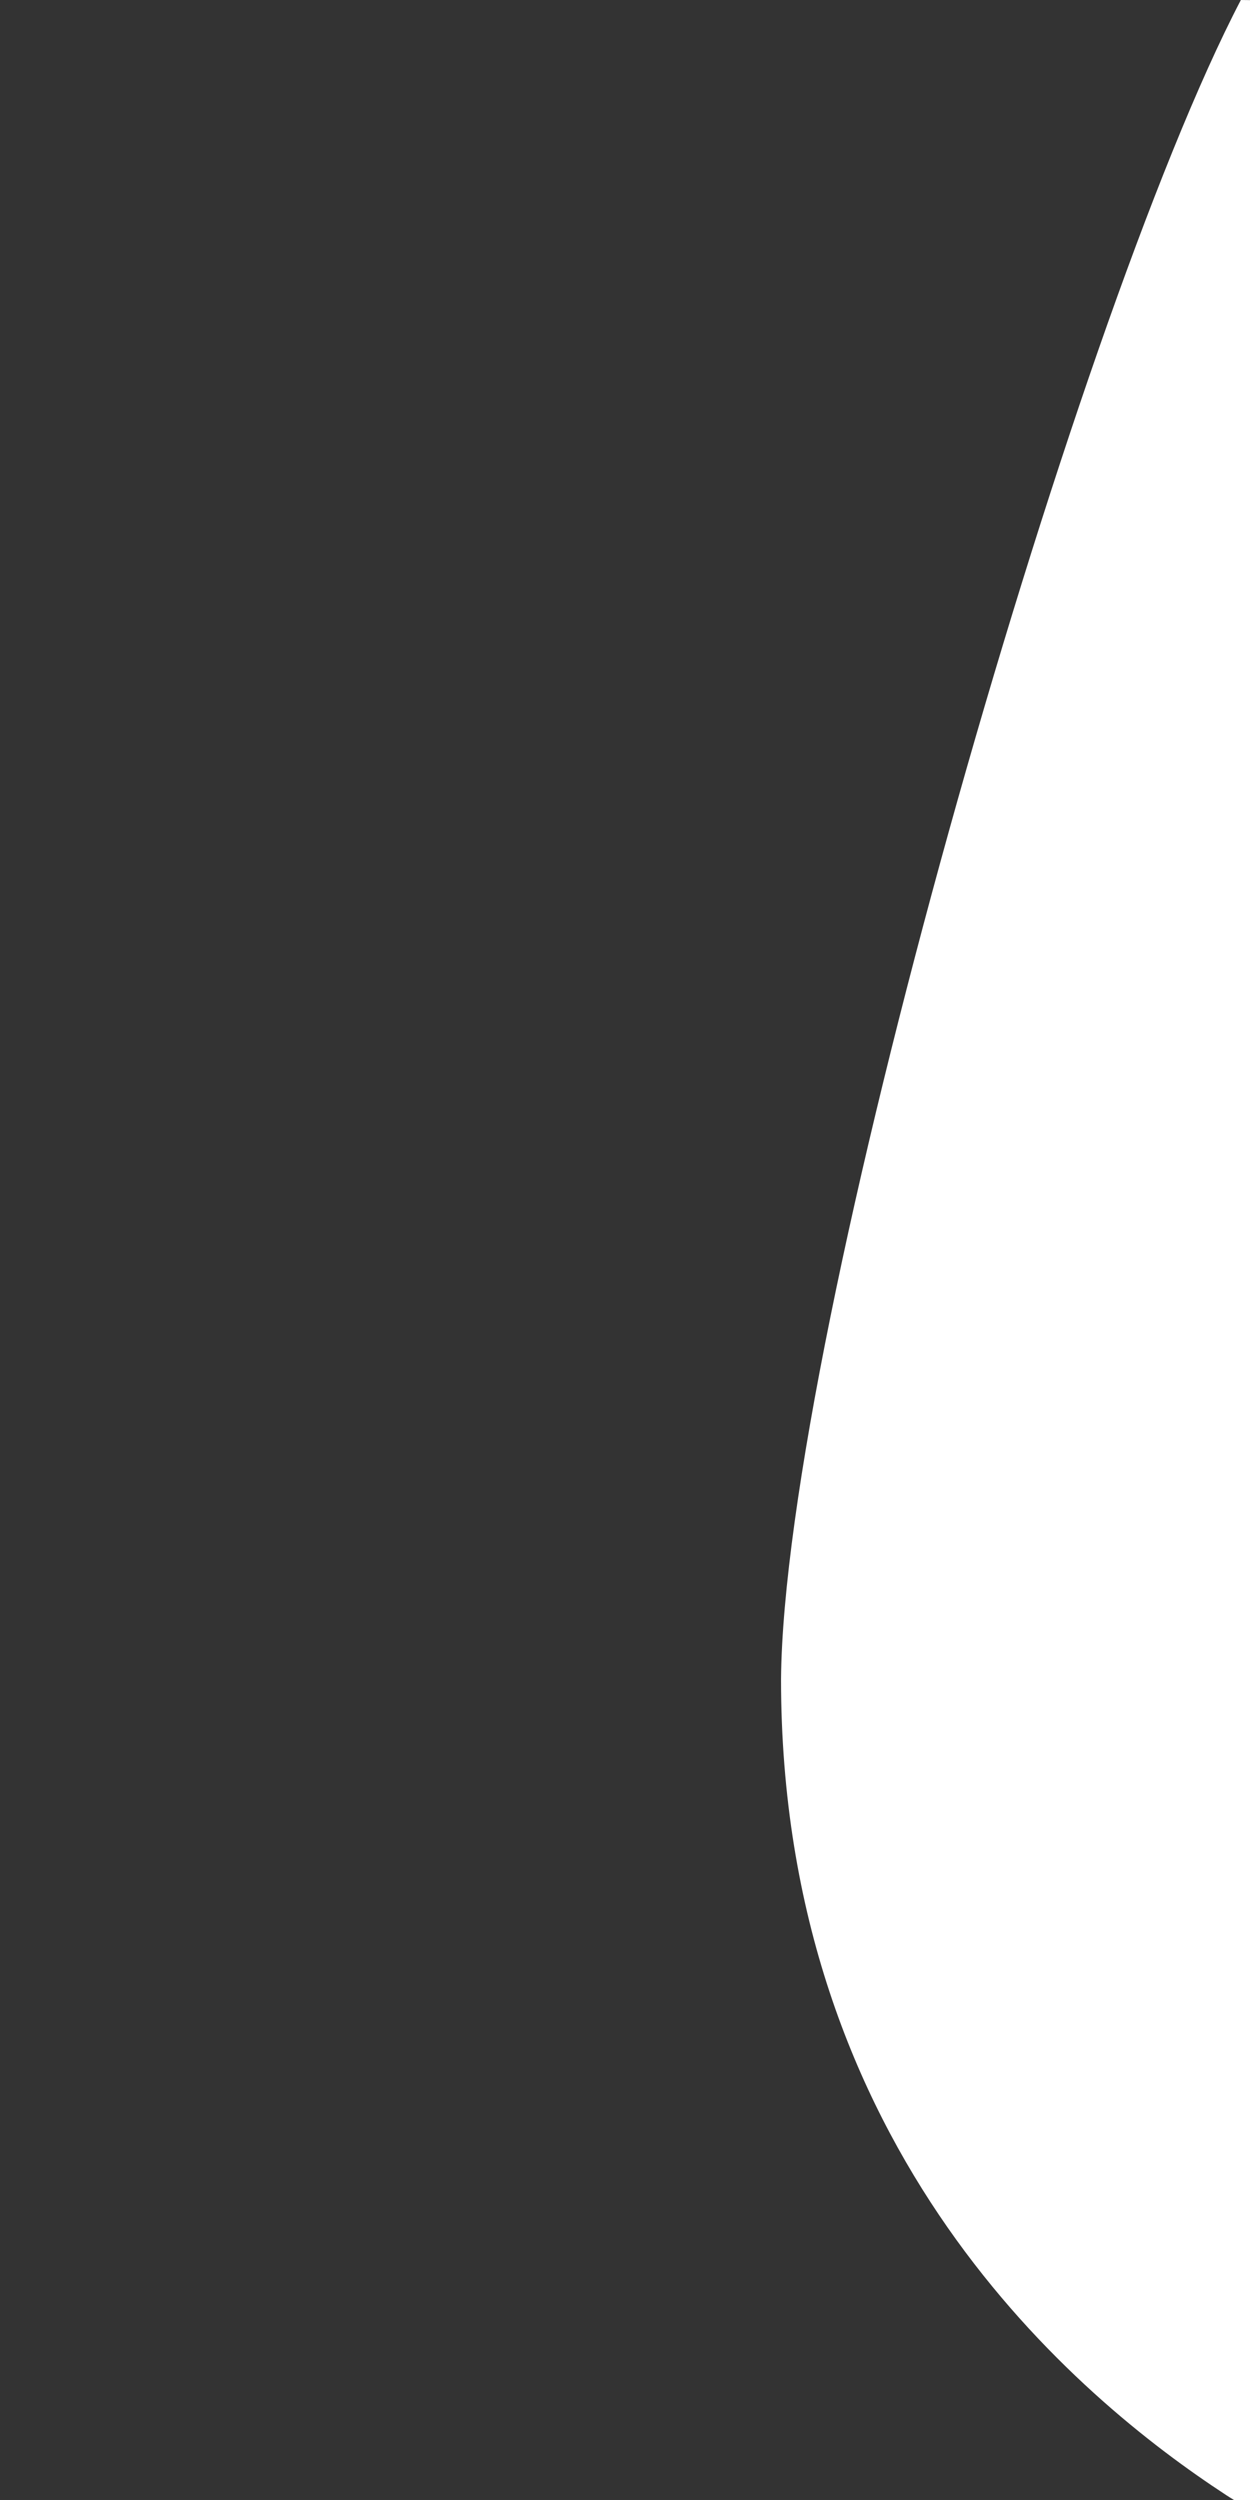 <?xml version="1.0" encoding="UTF-8" standalone="no"?>
<svg
   xmlns:dc="http://purl.org/dc/elements/1.1/"
   xmlns:cc="http://creativecommons.org/ns#"
   xmlns:rdf="http://www.w3.org/1999/02/22-rdf-syntax-ns#"
   xmlns:svg="http://www.w3.org/2000/svg"
   xmlns="http://www.w3.org/2000/svg"
   xmlns:sodipodi="http://sodipodi.sourceforge.net/DTD/sodipodi-0.dtd"
   xmlns:inkscape="http://www.inkscape.org/namespaces/inkscape"
   sodipodi:docname="border.svg"
   inkscape:version="1.1-dev (ddb55ca, 2020-02-02)"
   id="svg8"
   version="1.1"
   viewBox="0 0 132.292 264.583"
   height="1000"
   width="500">
  <rect x="0" y="0" width="132.292" height="264.583" fill="#333333" stroke="none"/>
  <defs
     id="defs2" />
  <sodipodi:namedview
     inkscape:window-maximized="0"
     inkscape:window-y="23"
     inkscape:window-x="45"
     inkscape:window-height="880"
     inkscape:window-width="1379"
     units="px"
     showgrid="false"
     inkscape:current-layer="layer1"
     inkscape:document-units="mm"
     inkscape:cy="564.34629"
     inkscape:cx="376.49148"
     inkscape:zoom="0.51268454"
     inkscape:pageshadow="2"
     inkscape:pageopacity="0.0"
     borderopacity="1.0"
     bordercolor="#666666"
     pagecolor="#ffffff"
     id="base" />
  <g
     id="layer1"
     inkscape:groupmode="layer"
     inkscape:label="Calque 1">
    <path
       sodipodi:nodetypes="ssccs"
       inkscape:connector-curvature="0"
       d="m 203.729,132.292 c 0,73.063 -42.144,152.553 -73.952,131.776 C 113.975,253.746 82.653,227.65 82.66,177.706 82.969,141.305 113.457,34.211 131.325,0 c 37.993,0 72.404,59.229 72.404,132.292 z"
       style="fill:#ffffff;fill-opacity:1;stroke-width:0.244"
       id="path1065" />
  </g>
</svg>
